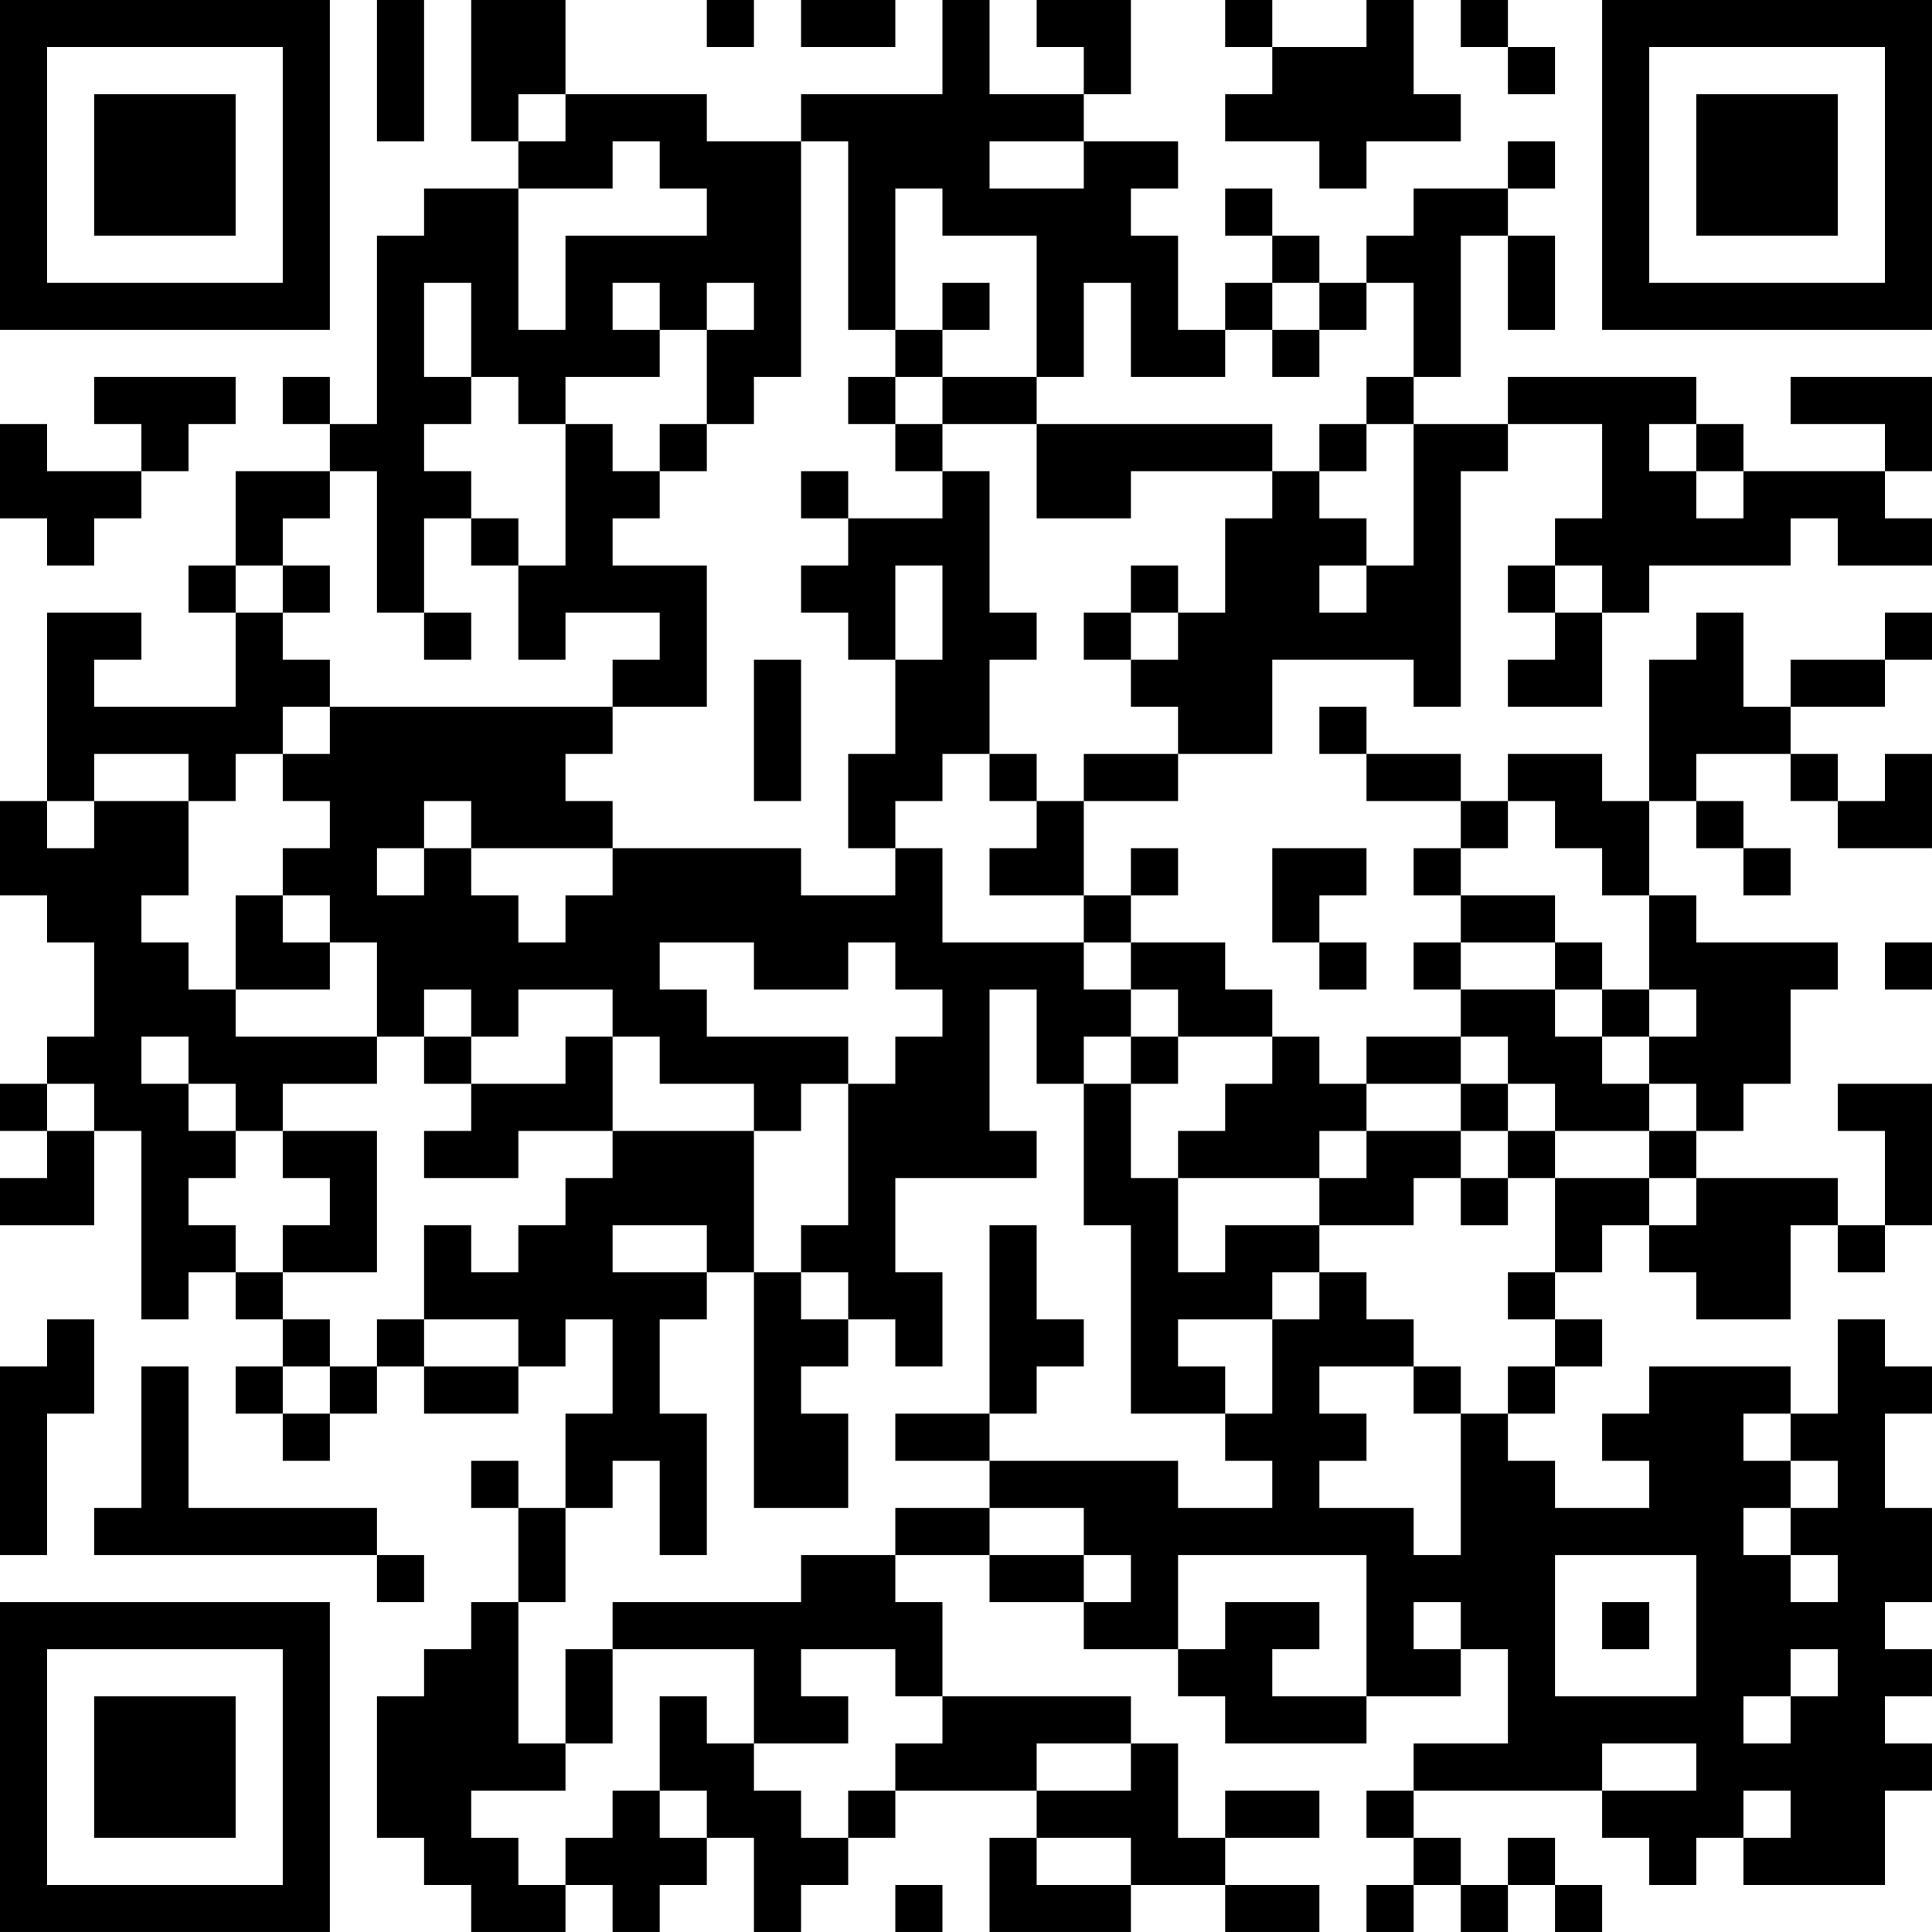 <?xml version="1.0" encoding="UTF-8"?>
<svg xmlns="http://www.w3.org/2000/svg" version="1.1" width="200" height="200" viewBox="0 0 200 200"><rect x="0" y="0" width="200" height="200" fill="#ffffff"/><g transform="scale(4.878)"><g transform="translate(0,0)"><path fill-rule="evenodd" d="M8 0L8 3L9 3L9 0ZM10 0L10 3L11 3L11 4L9 4L9 5L8 5L8 9L7 9L7 8L6 8L6 9L7 9L7 10L5 10L5 12L4 12L4 13L5 13L5 15L2 15L2 14L3 14L3 13L1 13L1 17L0 17L0 19L1 19L1 20L2 20L2 22L1 22L1 23L0 23L0 24L1 24L1 25L0 25L0 26L2 26L2 24L3 24L3 28L4 28L4 27L5 27L5 28L6 28L6 29L5 29L5 30L6 30L6 31L7 31L7 30L8 30L8 29L9 29L9 30L11 30L11 29L12 29L12 28L13 28L13 30L12 30L12 32L11 32L11 31L10 31L10 32L11 32L11 34L10 34L10 35L9 35L9 36L8 36L8 39L9 39L9 40L10 40L10 41L12 41L12 40L13 40L13 41L14 41L14 40L15 40L15 39L16 39L16 41L17 41L17 40L18 40L18 39L19 39L19 38L22 38L22 39L21 39L21 41L24 41L24 40L26 40L26 41L28 41L28 40L26 40L26 39L28 39L28 38L26 38L26 39L25 39L25 37L24 37L24 36L20 36L20 34L19 34L19 33L21 33L21 34L23 34L23 35L25 35L25 36L26 36L26 37L29 37L29 36L31 36L31 35L32 35L32 37L30 37L30 38L29 38L29 39L30 39L30 40L29 40L29 41L30 41L30 40L31 40L31 41L32 41L32 40L33 40L33 41L34 41L34 40L33 40L33 39L32 39L32 40L31 40L31 39L30 39L30 38L34 38L34 39L35 39L35 40L36 40L36 39L37 39L37 40L40 40L40 38L41 38L41 37L40 37L40 36L41 36L41 35L40 35L40 34L41 34L41 32L40 32L40 30L41 30L41 29L40 29L40 28L39 28L39 30L38 30L38 29L35 29L35 30L34 30L34 31L35 31L35 32L33 32L33 31L32 31L32 30L33 30L33 29L34 29L34 28L33 28L33 27L34 27L34 26L35 26L35 27L36 27L36 28L38 28L38 26L39 26L39 27L40 27L40 26L41 26L41 23L39 23L39 24L40 24L40 26L39 26L39 25L36 25L36 24L37 24L37 23L38 23L38 21L39 21L39 20L36 20L36 19L35 19L35 17L36 17L36 18L37 18L37 19L38 19L38 18L37 18L37 17L36 17L36 16L38 16L38 17L39 17L39 18L41 18L41 16L40 16L40 17L39 17L39 16L38 16L38 15L40 15L40 14L41 14L41 13L40 13L40 14L38 14L38 15L37 15L37 13L36 13L36 14L35 14L35 17L34 17L34 16L32 16L32 17L31 17L31 16L29 16L29 15L28 15L28 16L29 16L29 17L31 17L31 18L30 18L30 19L31 19L31 20L30 20L30 21L31 21L31 22L29 22L29 23L28 23L28 22L27 22L27 21L26 21L26 20L24 20L24 19L25 19L25 18L24 18L24 19L23 19L23 17L25 17L25 16L27 16L27 14L30 14L30 15L31 15L31 10L32 10L32 9L34 9L34 11L33 11L33 12L32 12L32 13L33 13L33 14L32 14L32 15L34 15L34 13L35 13L35 12L38 12L38 11L39 11L39 12L41 12L41 11L40 11L40 10L41 10L41 8L38 8L38 9L40 9L40 10L37 10L37 9L36 9L36 8L32 8L32 9L30 9L30 8L31 8L31 5L32 5L32 7L33 7L33 5L32 5L32 4L33 4L33 3L32 3L32 4L30 4L30 5L29 5L29 6L28 6L28 5L27 5L27 4L26 4L26 5L27 5L27 6L26 6L26 7L25 7L25 5L24 5L24 4L25 4L25 3L23 3L23 2L24 2L24 0L22 0L22 1L23 1L23 2L21 2L21 0L20 0L20 2L17 2L17 3L15 3L15 2L12 2L12 0ZM15 0L15 1L16 1L16 0ZM17 0L17 1L19 1L19 0ZM26 0L26 1L27 1L27 2L26 2L26 3L28 3L28 4L29 4L29 3L31 3L31 2L30 2L30 0L29 0L29 1L27 1L27 0ZM31 0L31 1L32 1L32 2L33 2L33 1L32 1L32 0ZM11 2L11 3L12 3L12 2ZM13 3L13 4L11 4L11 7L12 7L12 5L15 5L15 4L14 4L14 3ZM17 3L17 8L16 8L16 9L15 9L15 7L16 7L16 6L15 6L15 7L14 7L14 6L13 6L13 7L14 7L14 8L12 8L12 9L11 9L11 8L10 8L10 6L9 6L9 8L10 8L10 9L9 9L9 10L10 10L10 11L9 11L9 13L8 13L8 10L7 10L7 11L6 11L6 12L5 12L5 13L6 13L6 14L7 14L7 15L6 15L6 16L5 16L5 17L4 17L4 16L2 16L2 17L1 17L1 18L2 18L2 17L4 17L4 19L3 19L3 20L4 20L4 21L5 21L5 22L8 22L8 23L6 23L6 24L5 24L5 23L4 23L4 22L3 22L3 23L4 23L4 24L5 24L5 25L4 25L4 26L5 26L5 27L6 27L6 28L7 28L7 29L6 29L6 30L7 30L7 29L8 29L8 28L9 28L9 29L11 29L11 28L9 28L9 26L10 26L10 27L11 27L11 26L12 26L12 25L13 25L13 24L16 24L16 27L15 27L15 26L13 26L13 27L15 27L15 28L14 28L14 30L15 30L15 33L14 33L14 31L13 31L13 32L12 32L12 34L11 34L11 37L12 37L12 38L10 38L10 39L11 39L11 40L12 40L12 39L13 39L13 38L14 38L14 39L15 39L15 38L14 38L14 36L15 36L15 37L16 37L16 38L17 38L17 39L18 39L18 38L19 38L19 37L20 37L20 36L19 36L19 35L17 35L17 36L18 36L18 37L16 37L16 35L13 35L13 34L17 34L17 33L19 33L19 32L21 32L21 33L23 33L23 34L24 34L24 33L23 33L23 32L21 32L21 31L25 31L25 32L27 32L27 31L26 31L26 30L27 30L27 28L28 28L28 27L29 27L29 28L30 28L30 29L28 29L28 30L29 30L29 31L28 31L28 32L30 32L30 33L31 33L31 30L32 30L32 29L33 29L33 28L32 28L32 27L33 27L33 25L35 25L35 26L36 26L36 25L35 25L35 24L36 24L36 23L35 23L35 22L36 22L36 21L35 21L35 19L34 19L34 18L33 18L33 17L32 17L32 18L31 18L31 19L33 19L33 20L31 20L31 21L33 21L33 22L34 22L34 23L35 23L35 24L33 24L33 23L32 23L32 22L31 22L31 23L29 23L29 24L28 24L28 25L25 25L25 24L26 24L26 23L27 23L27 22L25 22L25 21L24 21L24 20L23 20L23 19L21 19L21 18L22 18L22 17L23 17L23 16L25 16L25 15L24 15L24 14L25 14L25 13L26 13L26 11L27 11L27 10L28 10L28 11L29 11L29 12L28 12L28 13L29 13L29 12L30 12L30 9L29 9L29 8L30 8L30 6L29 6L29 7L28 7L28 6L27 6L27 7L26 7L26 8L24 8L24 6L23 6L23 8L22 8L22 5L20 5L20 4L19 4L19 7L18 7L18 3ZM21 3L21 4L23 4L23 3ZM20 6L20 7L19 7L19 8L18 8L18 9L19 9L19 10L20 10L20 11L18 11L18 10L17 10L17 11L18 11L18 12L17 12L17 13L18 13L18 14L19 14L19 16L18 16L18 18L19 18L19 19L17 19L17 18L13 18L13 17L12 17L12 16L13 16L13 15L15 15L15 12L13 12L13 11L14 11L14 10L15 10L15 9L14 9L14 10L13 10L13 9L12 9L12 12L11 12L11 11L10 11L10 12L11 12L11 14L12 14L12 13L14 13L14 14L13 14L13 15L7 15L7 16L6 16L6 17L7 17L7 18L6 18L6 19L5 19L5 21L7 21L7 20L8 20L8 22L9 22L9 23L10 23L10 24L9 24L9 25L11 25L11 24L13 24L13 22L14 22L14 23L16 23L16 24L17 24L17 23L18 23L18 26L17 26L17 27L16 27L16 32L18 32L18 30L17 30L17 29L18 29L18 28L19 28L19 29L20 29L20 27L19 27L19 25L22 25L22 24L21 24L21 21L22 21L22 23L23 23L23 26L24 26L24 30L26 30L26 29L25 29L25 28L27 28L27 27L28 27L28 26L30 26L30 25L31 25L31 26L32 26L32 25L33 25L33 24L32 24L32 23L31 23L31 24L29 24L29 25L28 25L28 26L26 26L26 27L25 27L25 25L24 25L24 23L25 23L25 22L24 22L24 21L23 21L23 20L20 20L20 18L19 18L19 17L20 17L20 16L21 16L21 17L22 17L22 16L21 16L21 14L22 14L22 13L21 13L21 10L20 10L20 9L22 9L22 11L24 11L24 10L27 10L27 9L22 9L22 8L20 8L20 7L21 7L21 6ZM27 7L27 8L28 8L28 7ZM2 8L2 9L3 9L3 10L1 10L1 9L0 9L0 11L1 11L1 12L2 12L2 11L3 11L3 10L4 10L4 9L5 9L5 8ZM19 8L19 9L20 9L20 8ZM28 9L28 10L29 10L29 9ZM35 9L35 10L36 10L36 11L37 11L37 10L36 10L36 9ZM6 12L6 13L7 13L7 12ZM19 12L19 14L20 14L20 12ZM24 12L24 13L23 13L23 14L24 14L24 13L25 13L25 12ZM33 12L33 13L34 13L34 12ZM9 13L9 14L10 14L10 13ZM16 14L16 17L17 17L17 14ZM9 17L9 18L8 18L8 19L9 19L9 18L10 18L10 19L11 19L11 20L12 20L12 19L13 19L13 18L10 18L10 17ZM27 18L27 20L28 20L28 21L29 21L29 20L28 20L28 19L29 19L29 18ZM6 19L6 20L7 20L7 19ZM14 20L14 21L15 21L15 22L18 22L18 23L19 23L19 22L20 22L20 21L19 21L19 20L18 20L18 21L16 21L16 20ZM33 20L33 21L34 21L34 22L35 22L35 21L34 21L34 20ZM40 20L40 21L41 21L41 20ZM9 21L9 22L10 22L10 23L12 23L12 22L13 22L13 21L11 21L11 22L10 22L10 21ZM23 22L23 23L24 23L24 22ZM1 23L1 24L2 24L2 23ZM6 24L6 25L7 25L7 26L6 26L6 27L8 27L8 24ZM31 24L31 25L32 25L32 24ZM21 26L21 30L19 30L19 31L21 31L21 30L22 30L22 29L23 29L23 28L22 28L22 26ZM17 27L17 28L18 28L18 27ZM1 28L1 29L0 29L0 33L1 33L1 30L2 30L2 28ZM3 29L3 32L2 32L2 33L8 33L8 34L9 34L9 33L8 33L8 32L4 32L4 29ZM30 29L30 30L31 30L31 29ZM37 30L37 31L38 31L38 32L37 32L37 33L38 33L38 34L39 34L39 33L38 33L38 32L39 32L39 31L38 31L38 30ZM25 33L25 35L26 35L26 34L28 34L28 35L27 35L27 36L29 36L29 33ZM33 33L33 36L36 36L36 33ZM30 34L30 35L31 35L31 34ZM34 34L34 35L35 35L35 34ZM12 35L12 37L13 37L13 35ZM38 35L38 36L37 36L37 37L38 37L38 36L39 36L39 35ZM22 37L22 38L24 38L24 37ZM34 37L34 38L36 38L36 37ZM37 38L37 39L38 39L38 38ZM22 39L22 40L24 40L24 39ZM19 40L19 41L20 41L20 40ZM0 0L0 7L7 7L7 0ZM1 1L1 6L6 6L6 1ZM2 2L2 5L5 5L5 2ZM34 0L34 7L41 7L41 0ZM35 1L35 6L40 6L40 1ZM36 2L36 5L39 5L39 2ZM0 34L0 41L7 41L7 34ZM1 35L1 40L6 40L6 35ZM2 36L2 39L5 39L5 36Z" fill="#000000"/></g></g></svg>
